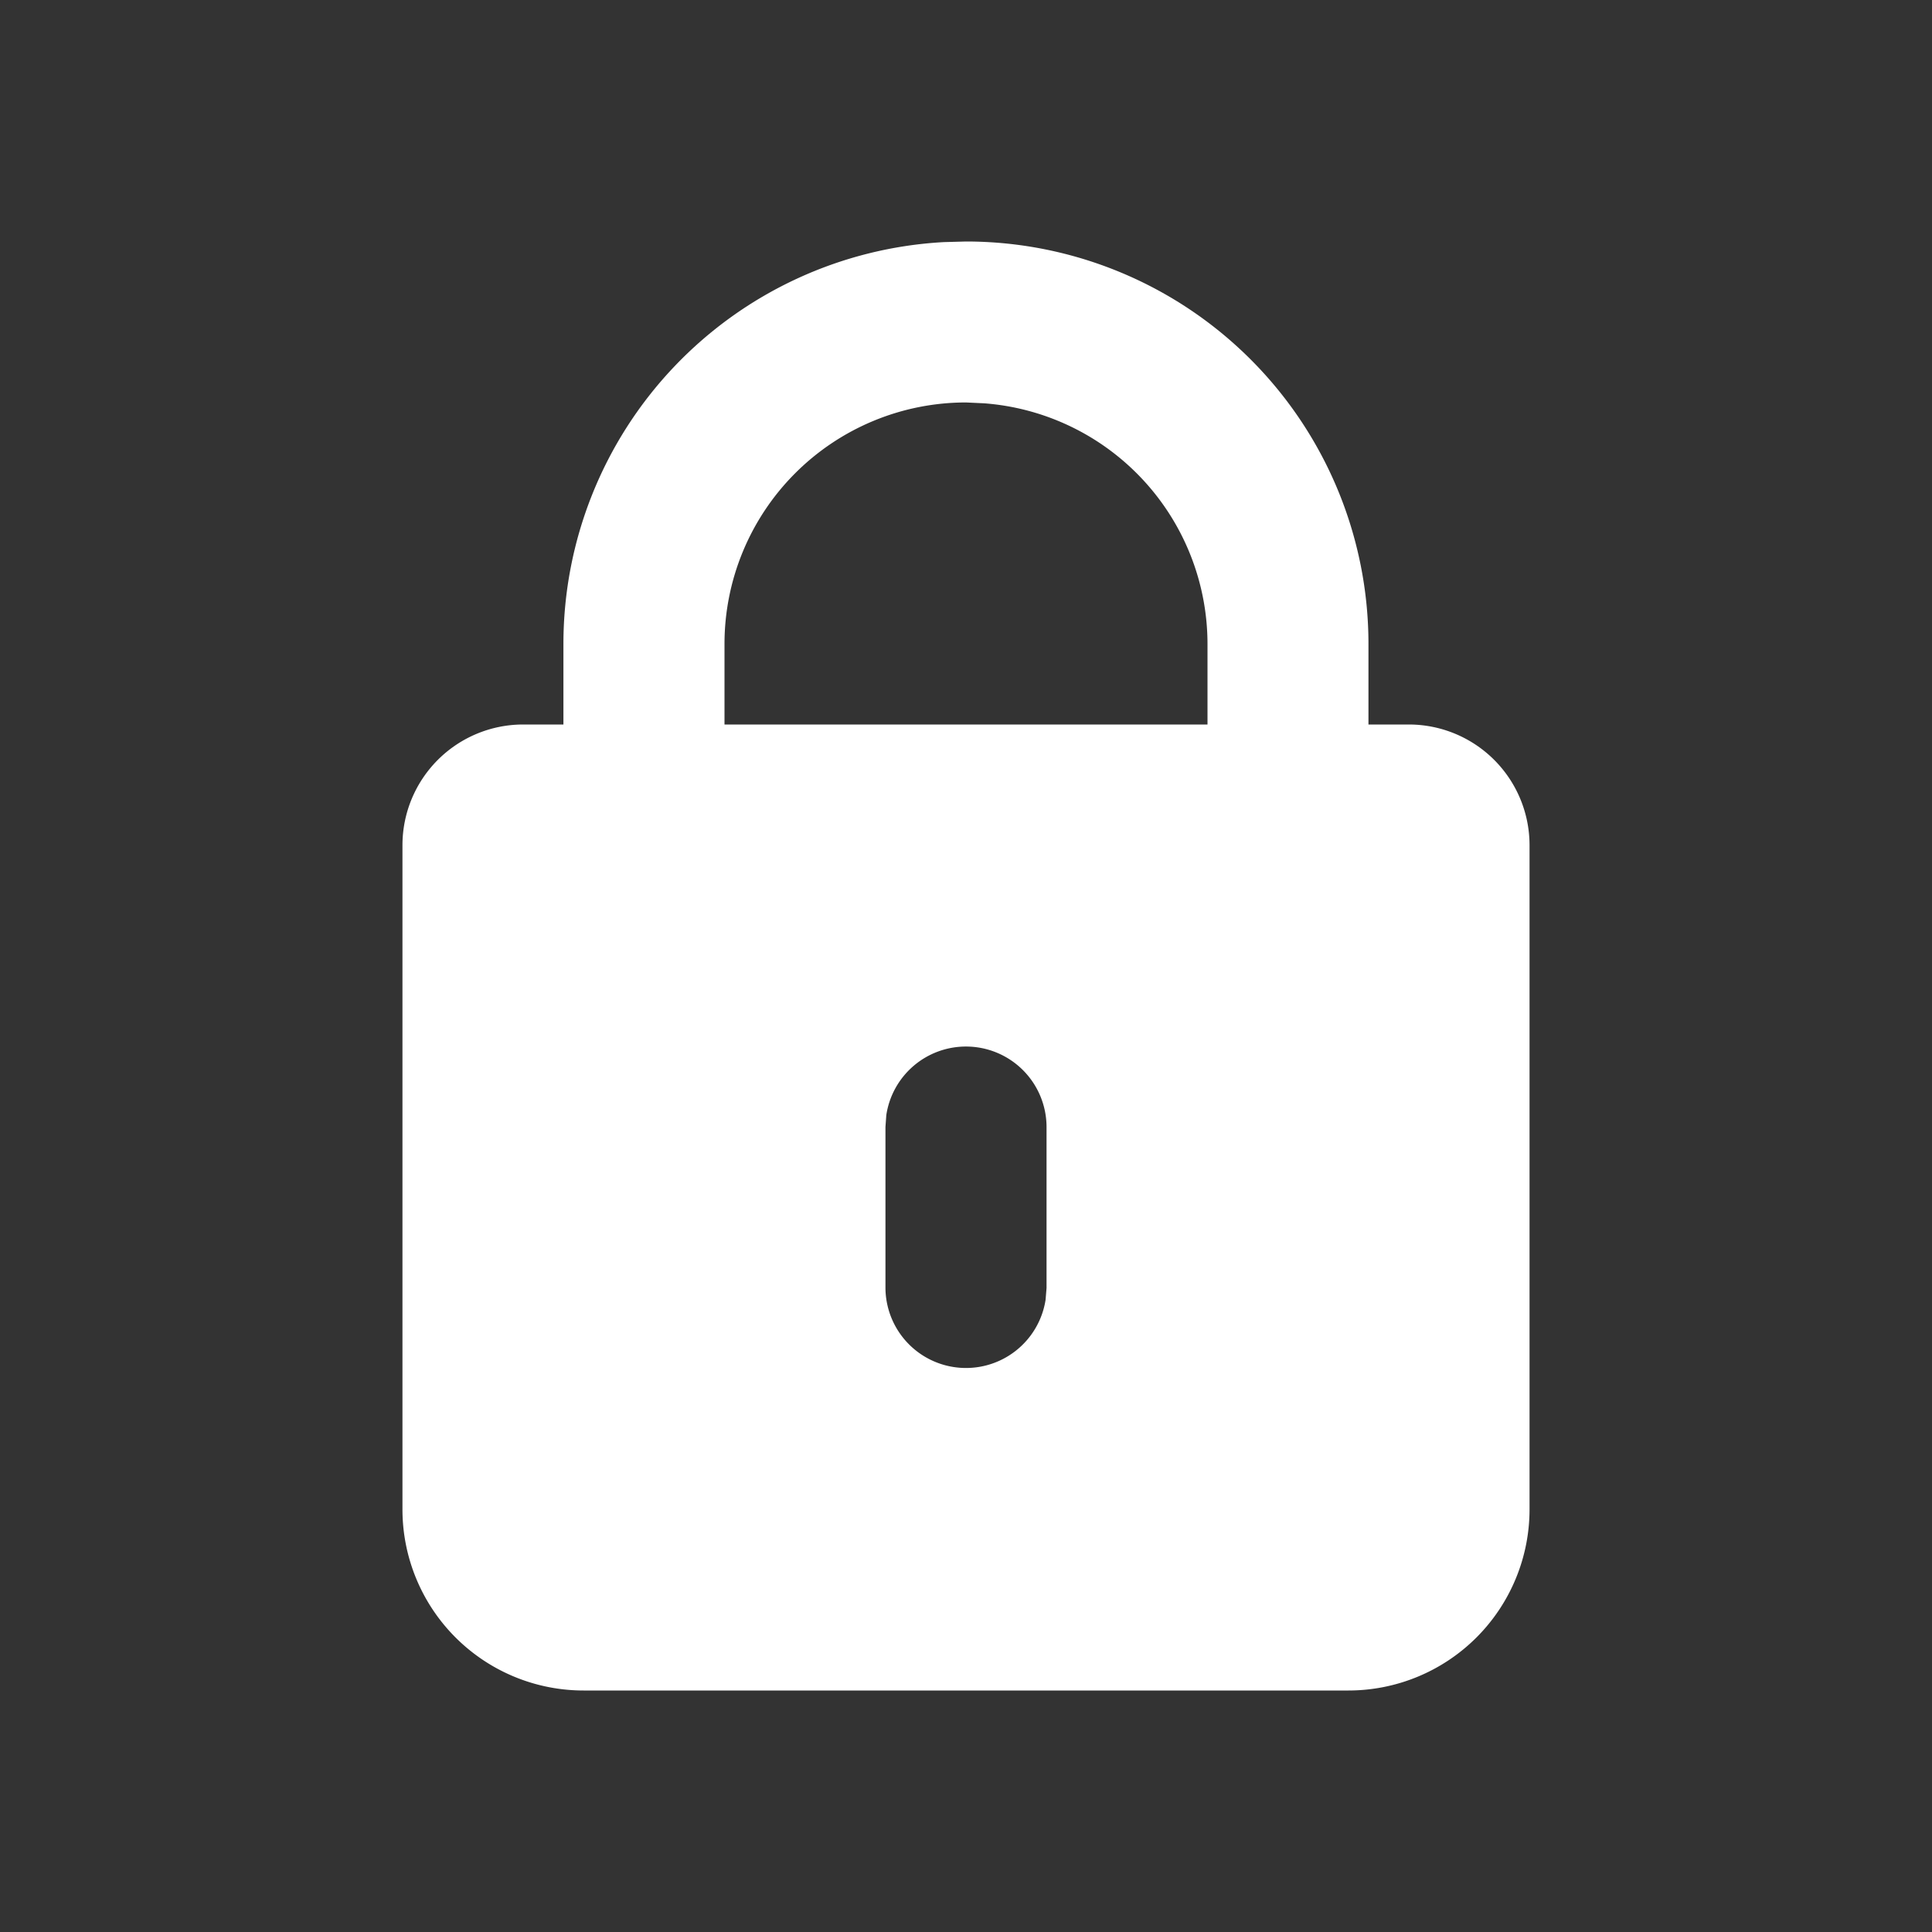 <svg xmlns="http://www.w3.org/2000/svg" width="16" height="16" viewBox="0 0 16 16">
    <rect x="0" y="0" width="16" height="16" fill="#333333" stroke="none"/>
    <path fill="#FFF" fill-rule="nonzero" d="M8 2a3.333 3.333 0 0 1 3.333 3.333V6h.334a1 1 0 0 1 1 1v5.5a1.5 1.5 0 0 1-1.5 1.5H4.833a1.5 1.5 0 0 1-1.5-1.5V7a1 1 0 0 1 1-1h.333v-.667a3.333 3.333 0 0 1 3.151-3.328zm0 6.667a.667.667 0 0 0-.66.568l-.007.098v1.334a.667.667 0 0 0 1.326.098l.008-.098V9.333A.667.667 0 0 0 8 8.667zm0-5.334a2 2 0 0 0-2 2V6h4v-.667A2 2 0 0 0 8.15 3.34z"/>
</svg>
